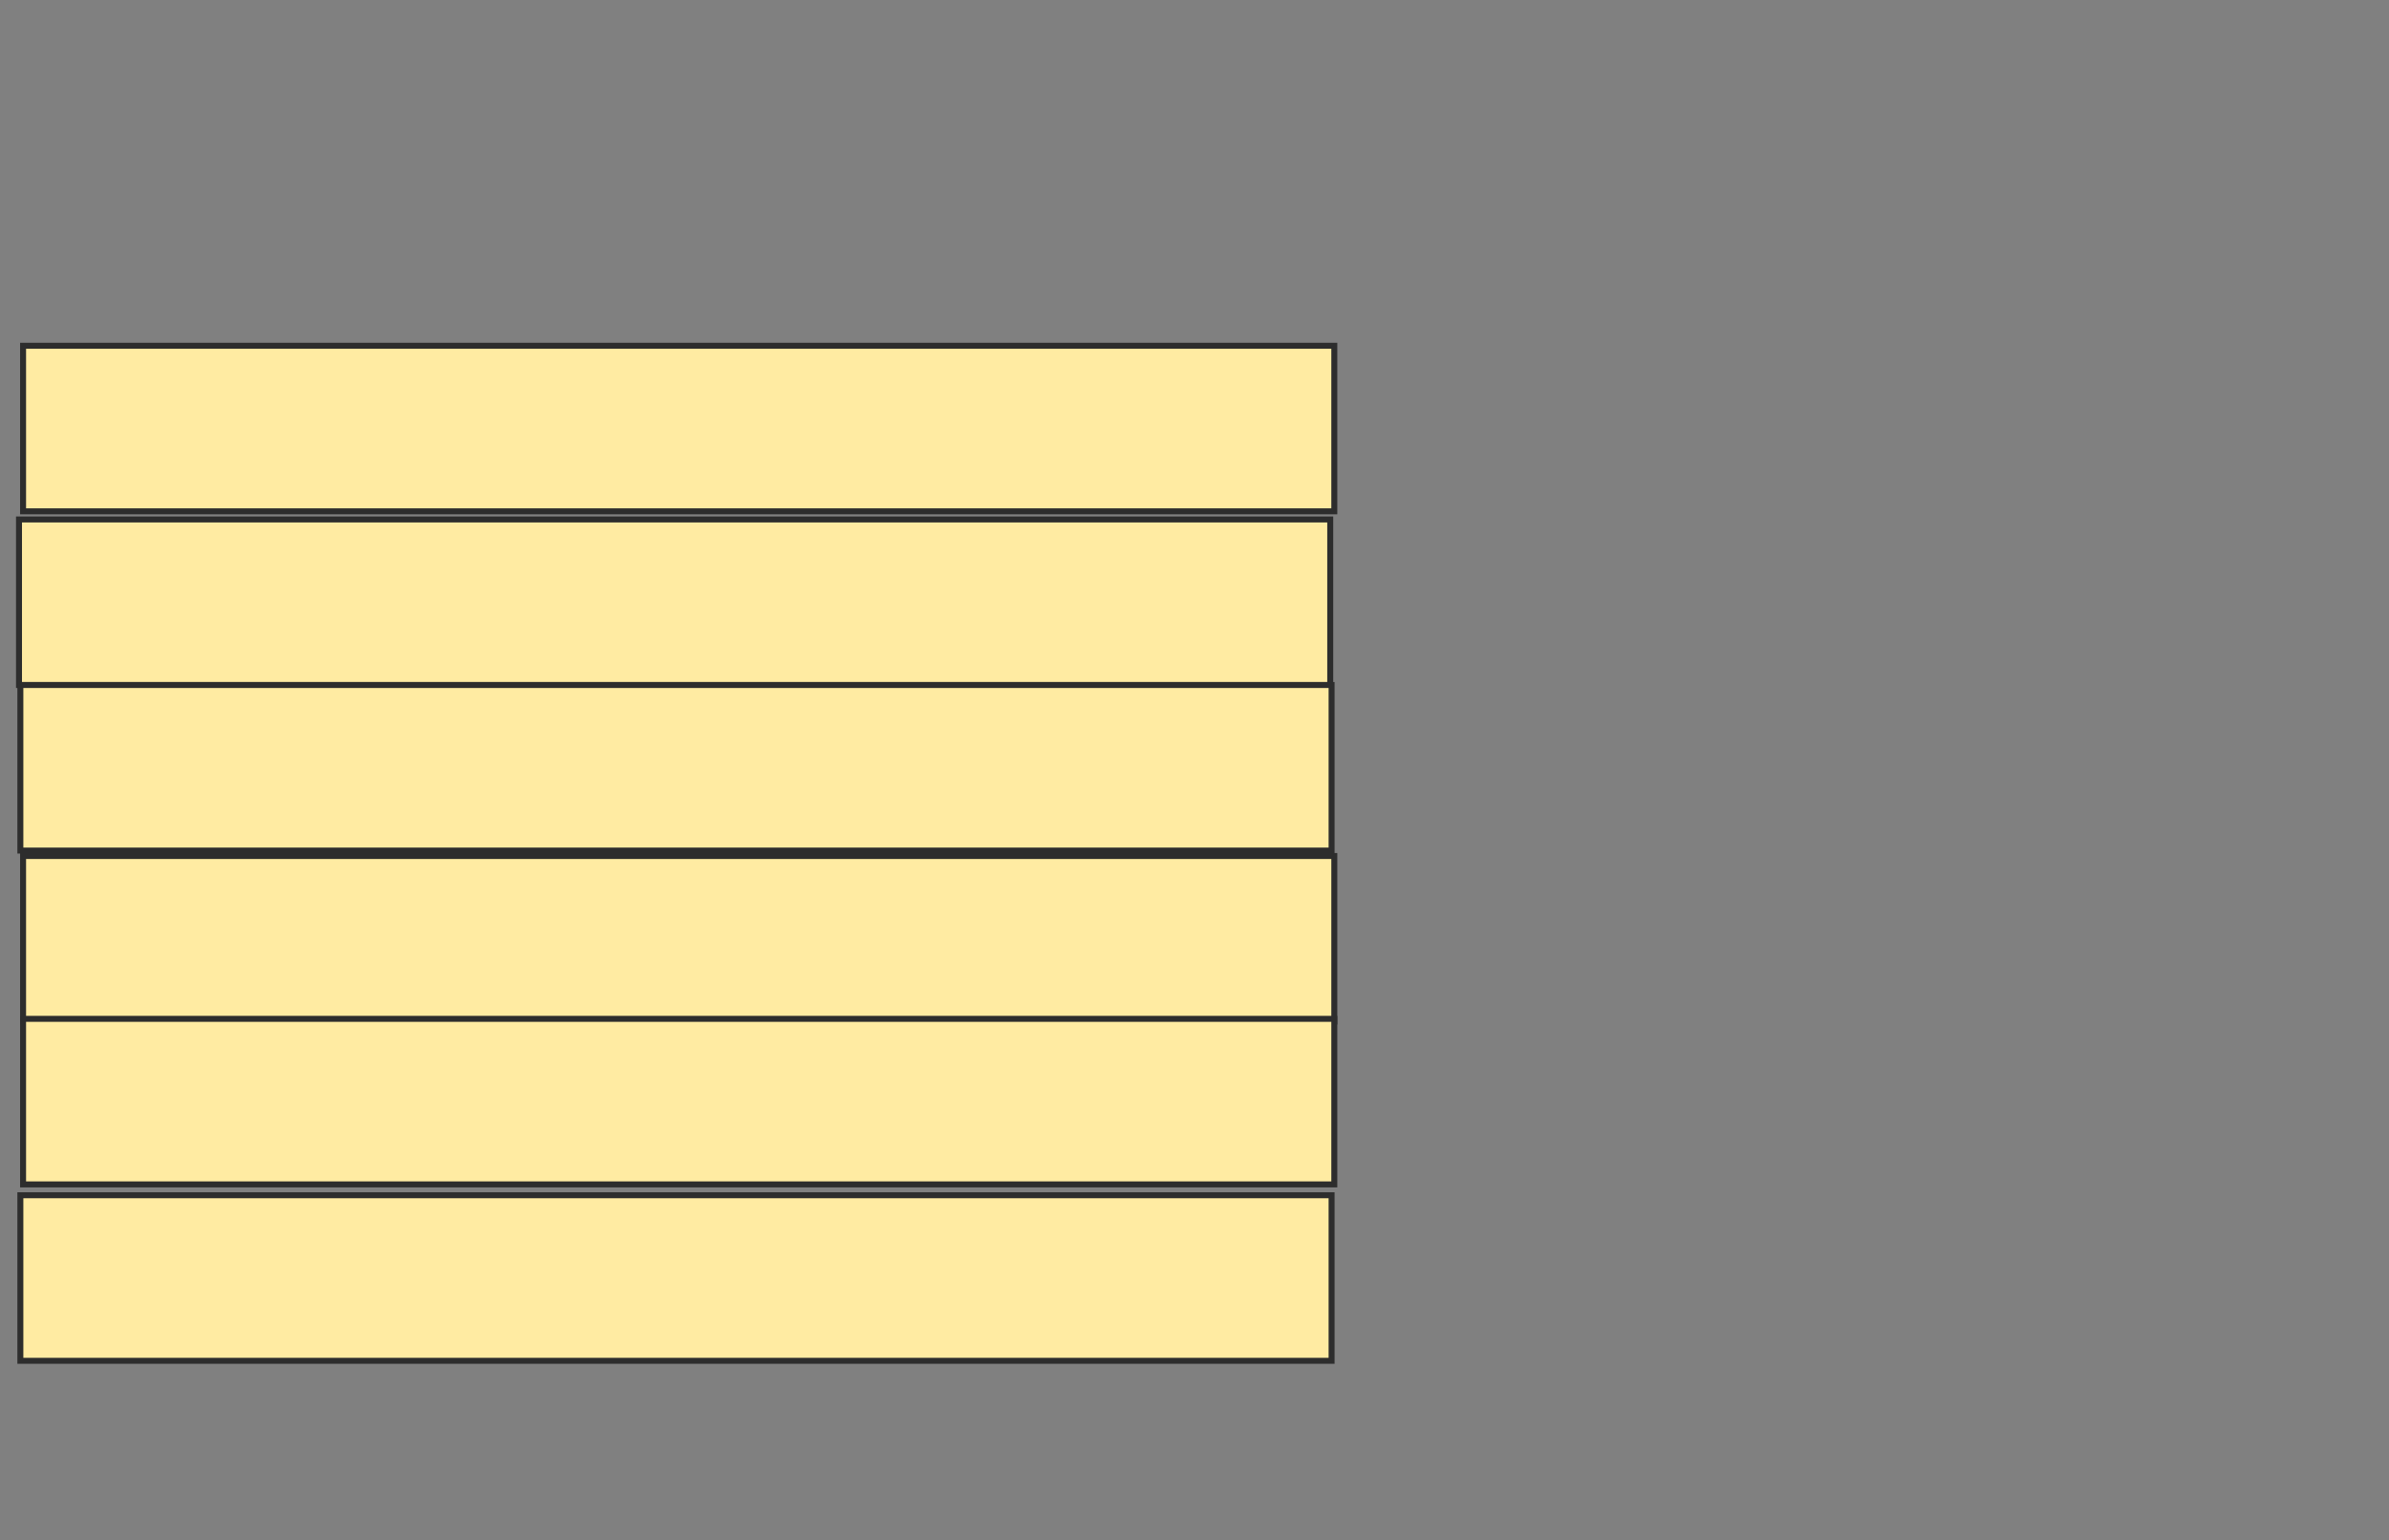 <svg height="258" width="400" xmlns="http://www.w3.org/2000/svg">
 <rect width="100%" height="100%" fill="#808080" stroke="none"/>
 <!-- Created with Image Occlusion Enhanced -->
 <g>
  <title>Labels</title>
 </g>
 <g>
  <title>Masks</title>
  <rect fill="#FFEBA2" height="27.727" id="9d7e963962f3439f8b9e2fc6e36e1609-ao-1" stroke="#2D2D2D" width="219.545" x="3.182" y="87"/>
  <rect fill="#FFEBA2" height="27.727" id="9d7e963962f3439f8b9e2fc6e36e1609-ao-2" stroke="#2D2D2D" width="219.545" x="3.864" y="143.364"/>
  <rect fill="#FFEBA2" height="27.727" id="9d7e963962f3439f8b9e2fc6e36e1609-ao-3" stroke="#2D2D2D" width="219.545" x="3.864" y="170.636"/>
  <rect fill="#FFEBA2" height="27.727" id="9d7e963962f3439f8b9e2fc6e36e1609-ao-4" stroke="#2D2D2D" width="219.545" x="3.409" y="200.182"/>
  <rect fill="#FFEBA2" height="27.727" id="9d7e963962f3439f8b9e2fc6e36e1609-ao-5" stroke="#2D2D2D" width="219.545" x="3.864" y="57.909"/>
  <rect fill="#FFEBA2" height="27.727" id="9d7e963962f3439f8b9e2fc6e36e1609-ao-6" stroke="#2D2D2D" width="219.545" x="3.409" y="114.727"/>
 </g>
</svg>